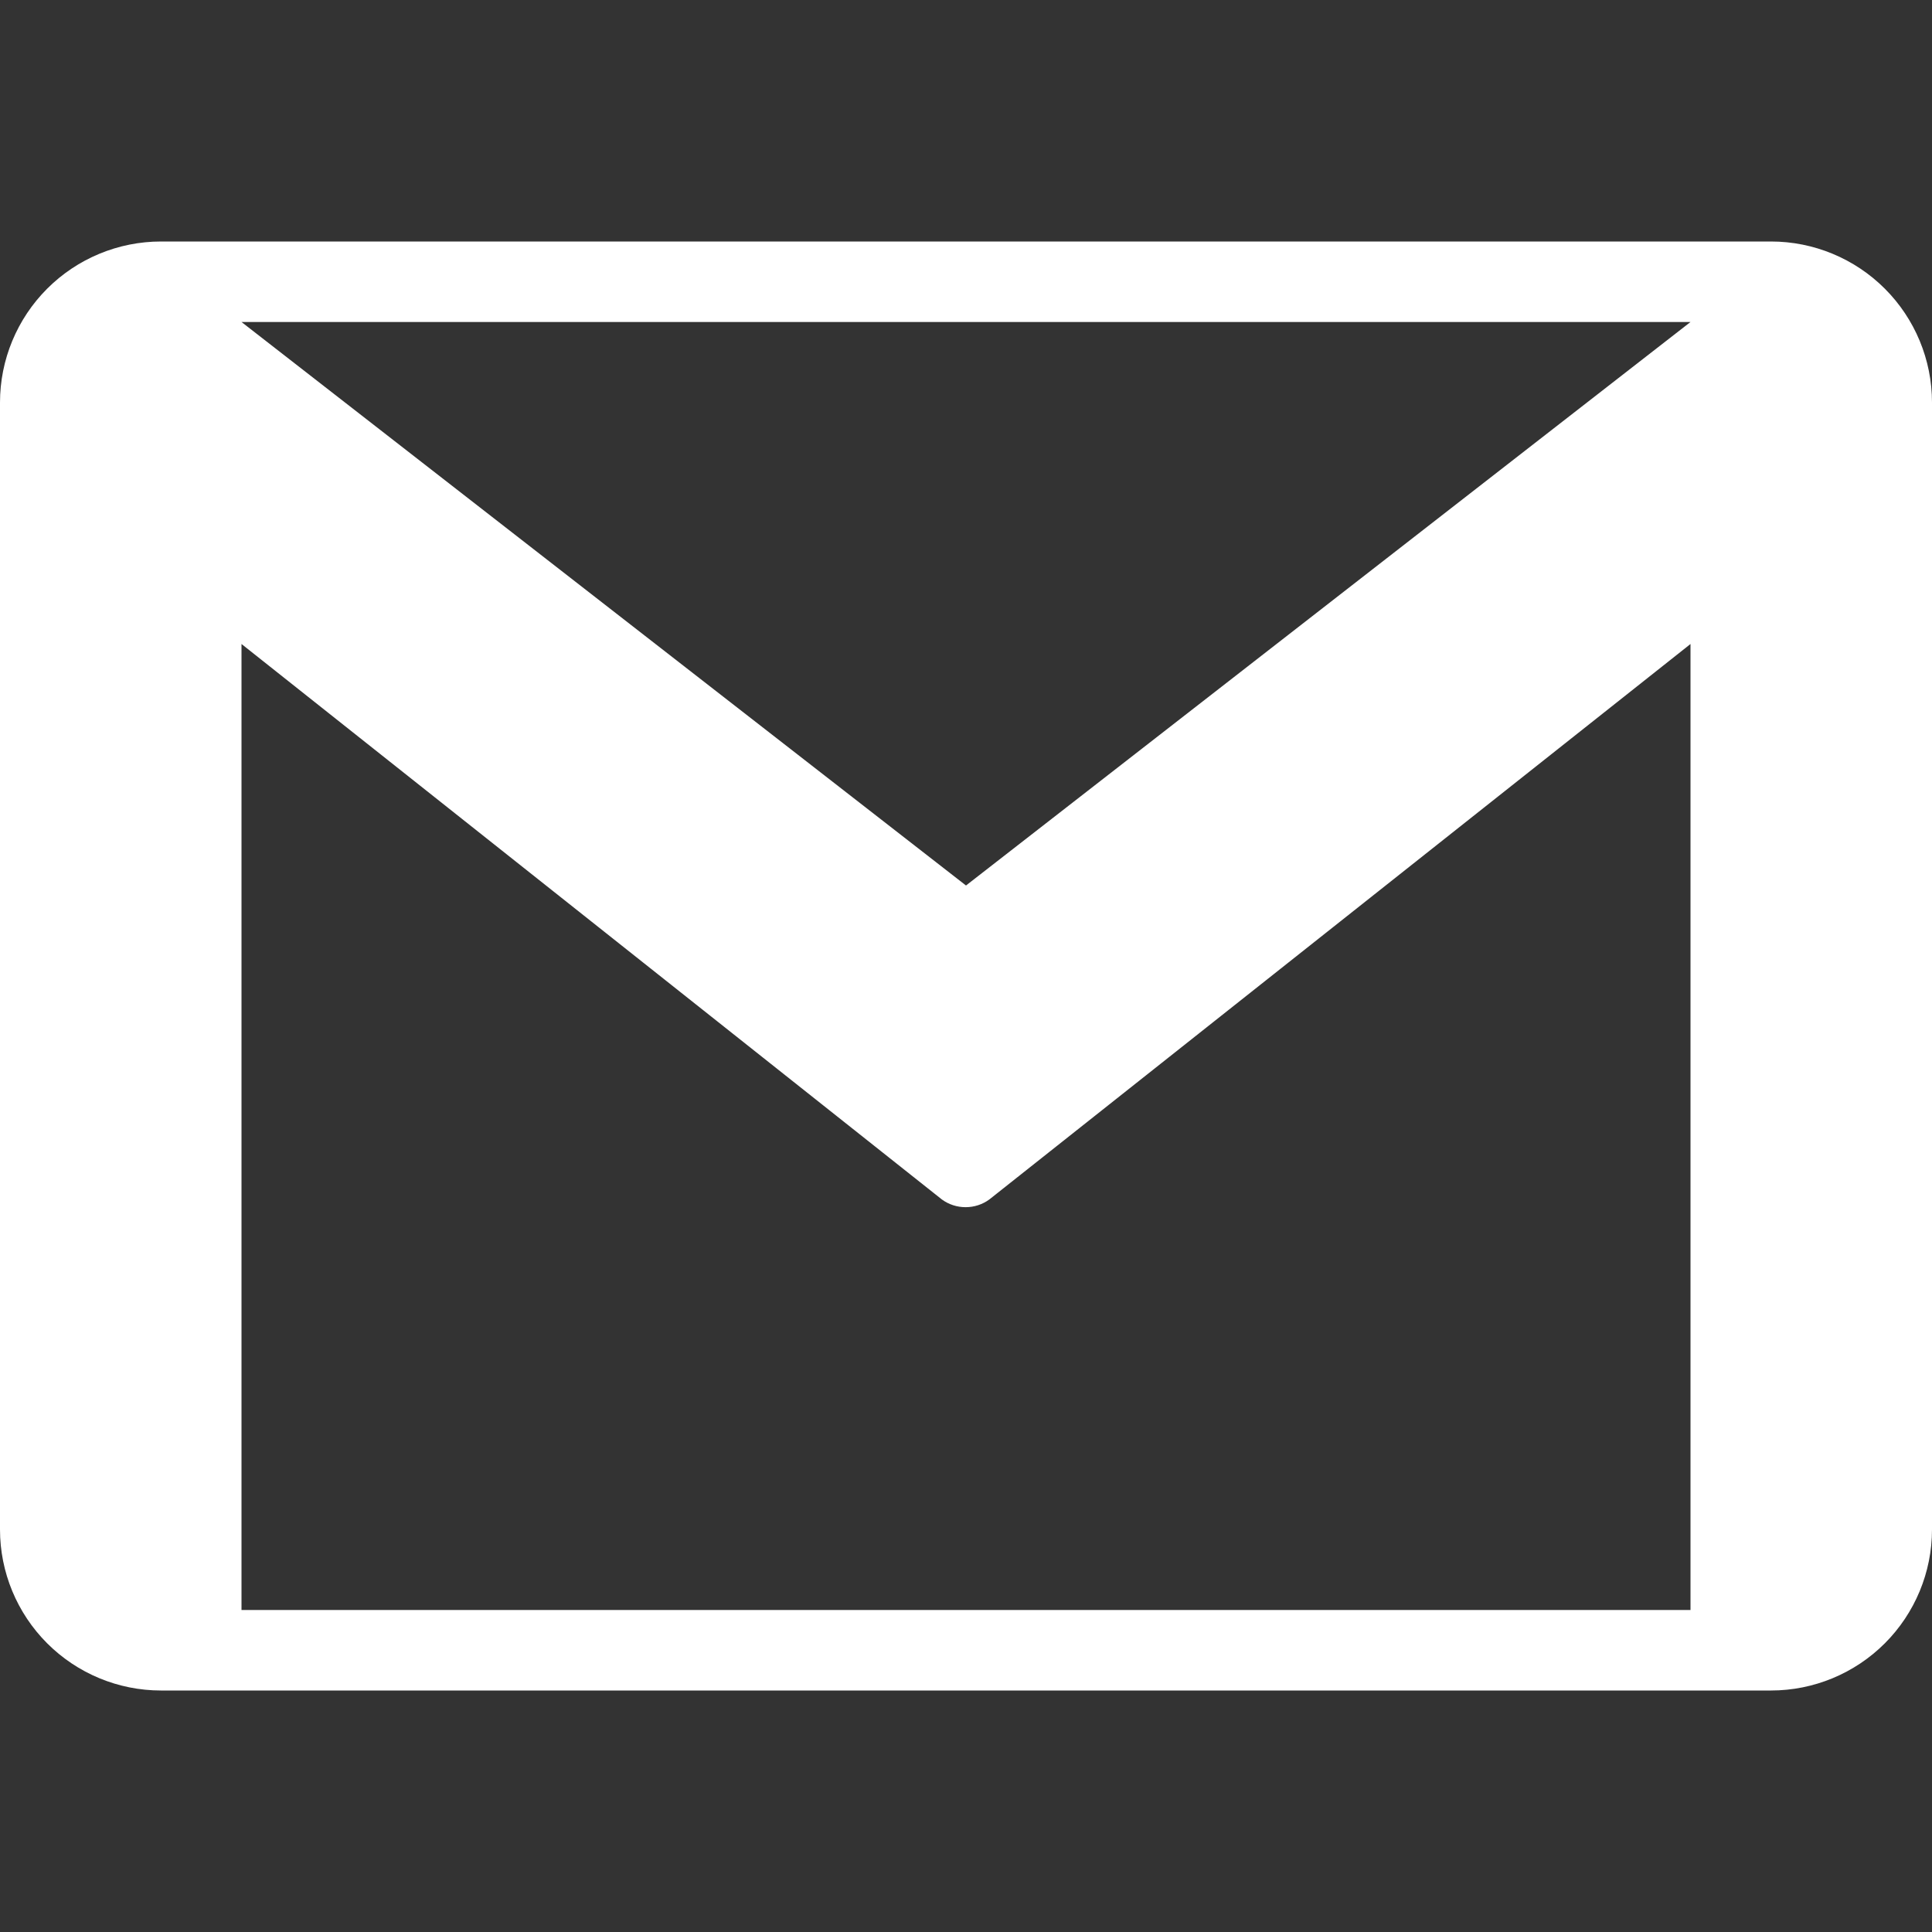 <svg width="24" height="24" viewBox="0 0 24 24" fill="none" xmlns="http://www.w3.org/2000/svg">
<rect x="0" y="0" width="24" height="24" fill="#333333" stroke="none"/>
<g clip-path="url(#clip0_23_2)">
<path d="M22 3H2C1.47 3 0.961 3.211 0.586 3.586C0.211 3.961 0 4.47 0 5V19C0 19.53 0.211 20.039 0.586 20.414C0.961 20.789 1.47 21 2 21H22C22.53 21 23.039 20.789 23.414 20.414C23.789 20.039 24 19.53 24 19V5C24 4.47 23.789 3.961 23.414 3.586C23.039 3.211 22.53 3 22 3ZM12 11L3 4H21L12 11ZM3 8L11.7 14.9C11.786 14.963 11.889 14.996 11.995 14.996C12.101 14.996 12.204 14.963 12.29 14.9L21 8V14.5V20H3V14.5V12V8Z" fill="white"/>
</g>
<defs>
<clipPath id="clip0_23_2">
<rect width="24" height="24" fill="white"/>
</clipPath>
</defs>
</svg>
